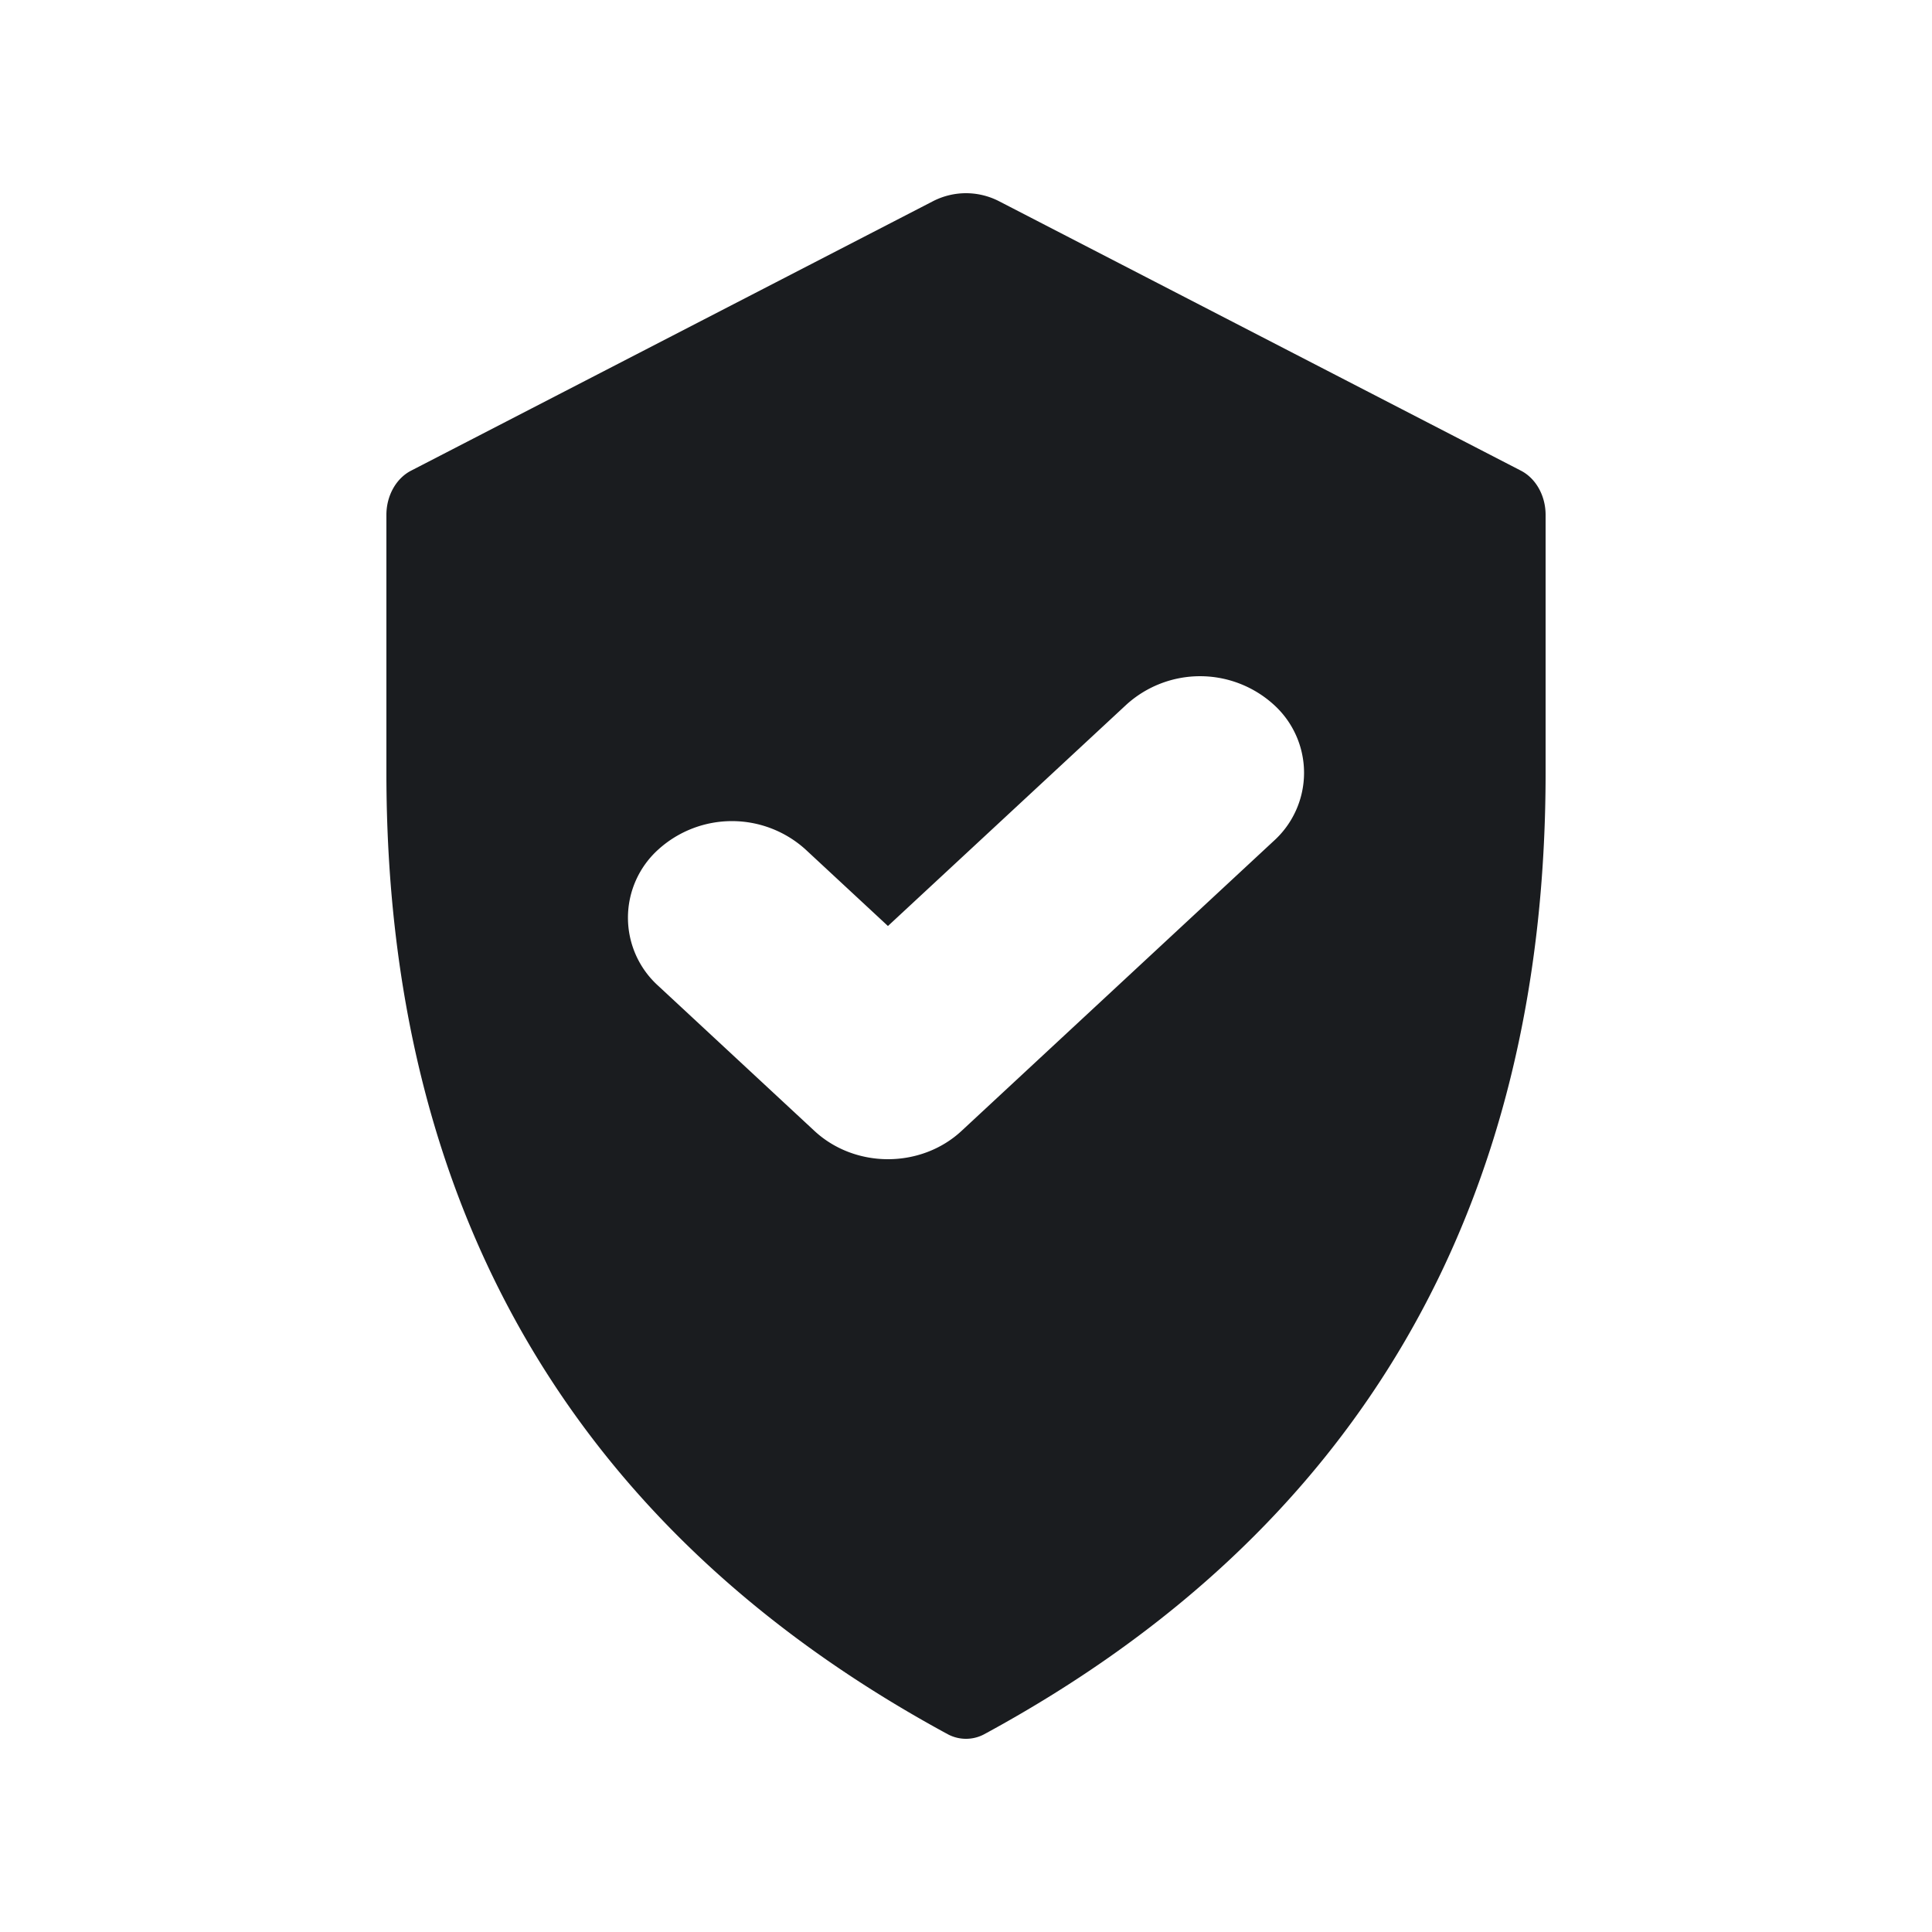 <svg xmlns="http://www.w3.org/2000/svg" width="20" height="20" fill="none"><g clip-path="url(#a)"><path fill="#1A1C1F" fill-rule="evenodd" d="M10 2a.75.75 0 0 1 .338.081L15.74 4.87c.158.079.26.26.26.46V8c0 4.498-1.937 7.852-5.81 9.952a.4.4 0 0 1-.38 0C5.937 15.852 4 12.498 4 8V5.33c0-.2.102-.381.26-.46l5.402-2.789A.75.75 0 0 1 10 2m1.662 5.293-2.47 2.293-.854-.793a1.135 1.135 0 0 0-1.522 0 .95.95 0 0 0 0 1.414l1.615 1.5c.21.195.486.293.761.293.276 0 .552-.098.762-.293l3.23-3a.95.95 0 0 0 0-1.414 1.135 1.135 0 0 0-1.522 0" clip-rule="evenodd"/></g><defs><clipPath id="a"><path fill="#fff" d="M0 0h20v20H0z"/></clipPath></defs></svg>